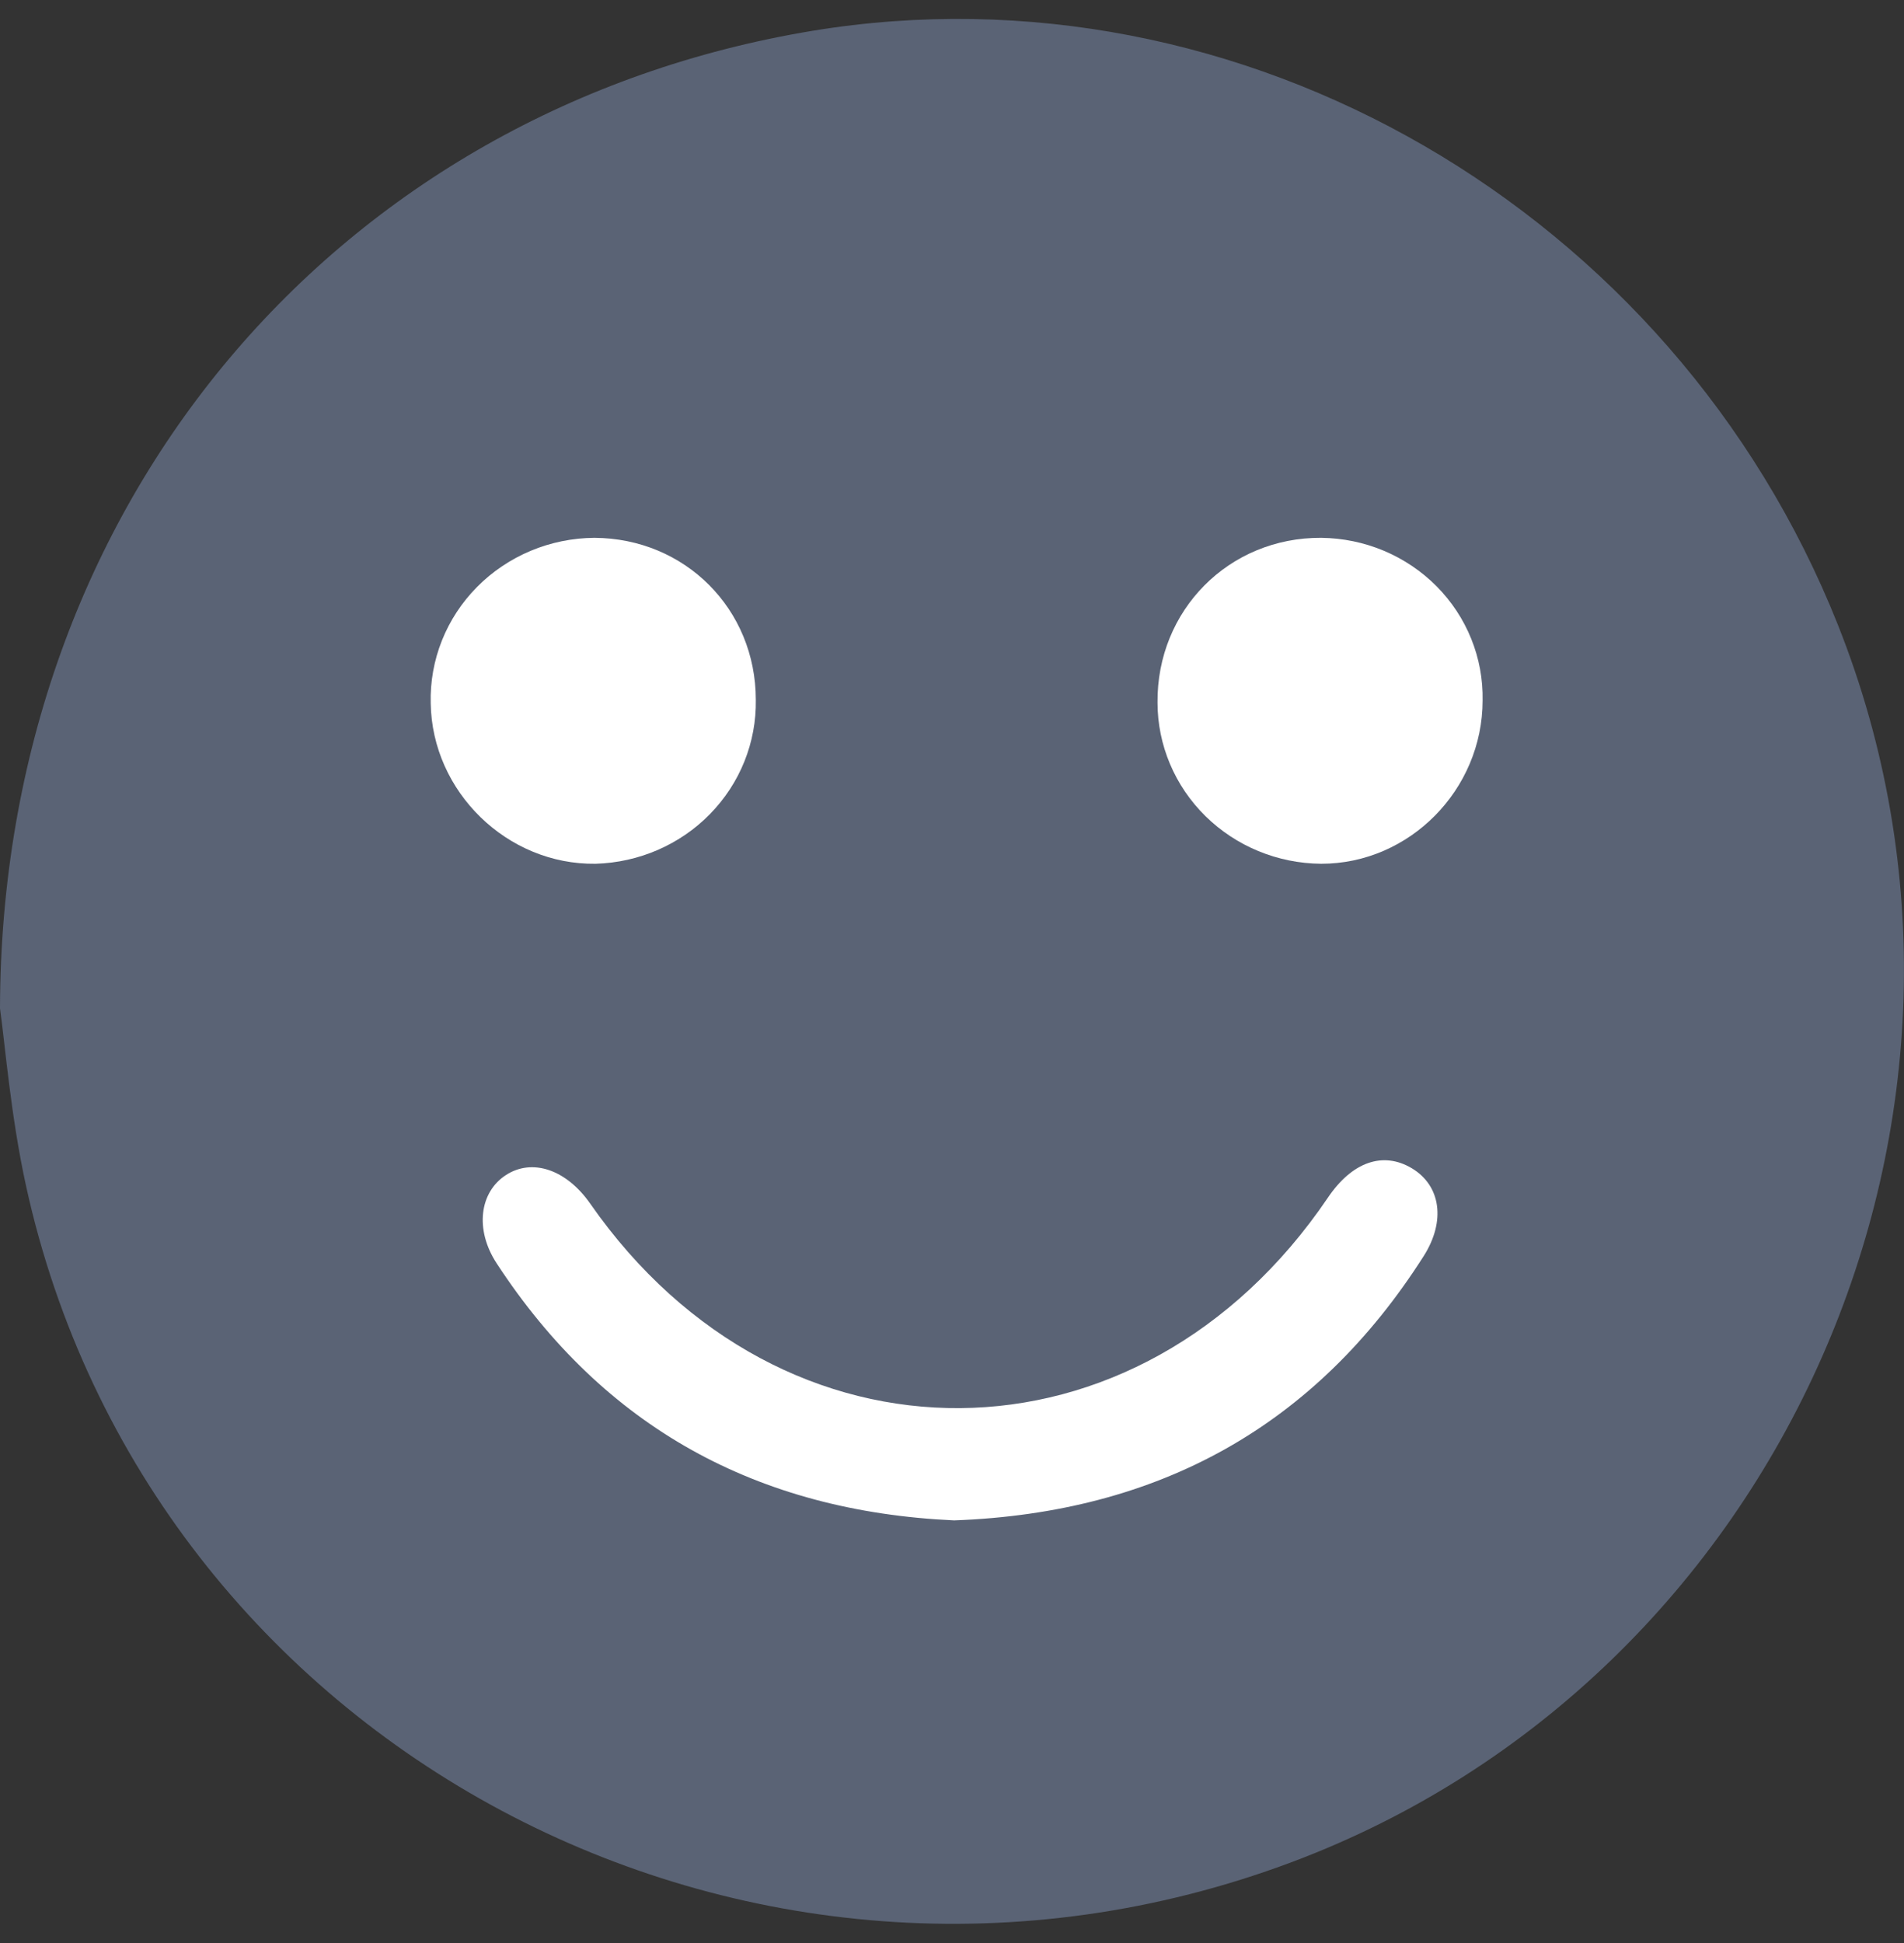 <svg width="50" height="51" viewBox="0 0 50 51" fill="none" xmlns="http://www.w3.org/2000/svg">
<rect x="0" y="0" width="50" height="51" fill="#333333" stroke="none"/>
<g clip-path="url(#clip0_1453_14198)">
<path d="M0 26.469C0.029 13.143 8.912 2.863 21.334 0.809C32.599 -1.046 43.934 5.517 48.264 16.4C53.364 29.221 46.812 44.045 33.925 48.876C19.657 54.223 3.912 45.834 0.685 31.133C0.283 29.304 0.133 27.411 0 26.469Z" fill="#5A6375"/>
<path d="M25.055 39.907C19.887 39.671 15.857 37.468 13.042 33.16C12.461 32.27 12.596 31.291 13.284 30.844C13.971 30.397 14.869 30.688 15.503 31.598C20.531 38.812 29.922 38.736 34.867 31.442C35.504 30.496 36.319 30.212 37.077 30.666C37.835 31.12 37.97 32.05 37.389 32.966C34.557 37.418 30.442 39.711 25.055 39.907Z" fill="white"/>
<path d="M19.848 18.371C19.866 19.485 19.434 20.561 18.646 21.366C17.859 22.171 16.778 22.64 15.639 22.672C13.315 22.703 11.345 20.779 11.311 18.459C11.296 17.896 11.396 17.337 11.605 16.812C11.814 16.288 12.128 15.81 12.528 15.406C12.928 15.002 13.407 14.68 13.936 14.458C14.465 14.237 15.034 14.121 15.609 14.117C17.989 14.129 19.848 15.986 19.848 18.371Z" fill="white"/>
<path d="M38.934 18.383C38.934 20.73 37.012 22.675 34.693 22.672C33.551 22.663 32.459 22.213 31.655 21.421C30.85 20.629 30.398 19.558 30.397 18.442C30.375 16.015 32.275 14.103 34.696 14.117C35.261 14.123 35.82 14.238 36.34 14.456C36.859 14.674 37.33 14.991 37.724 15.387C38.118 15.784 38.428 16.253 38.635 16.767C38.843 17.281 38.944 17.83 38.934 18.383Z" fill="white"/>
</g>
<defs>
<clipPath id="clip0_1453_14198">
<rect width="50" height="50" fill="white" transform="translate(0 0.497)"/>
</clipPath>
</defs>
</svg>
